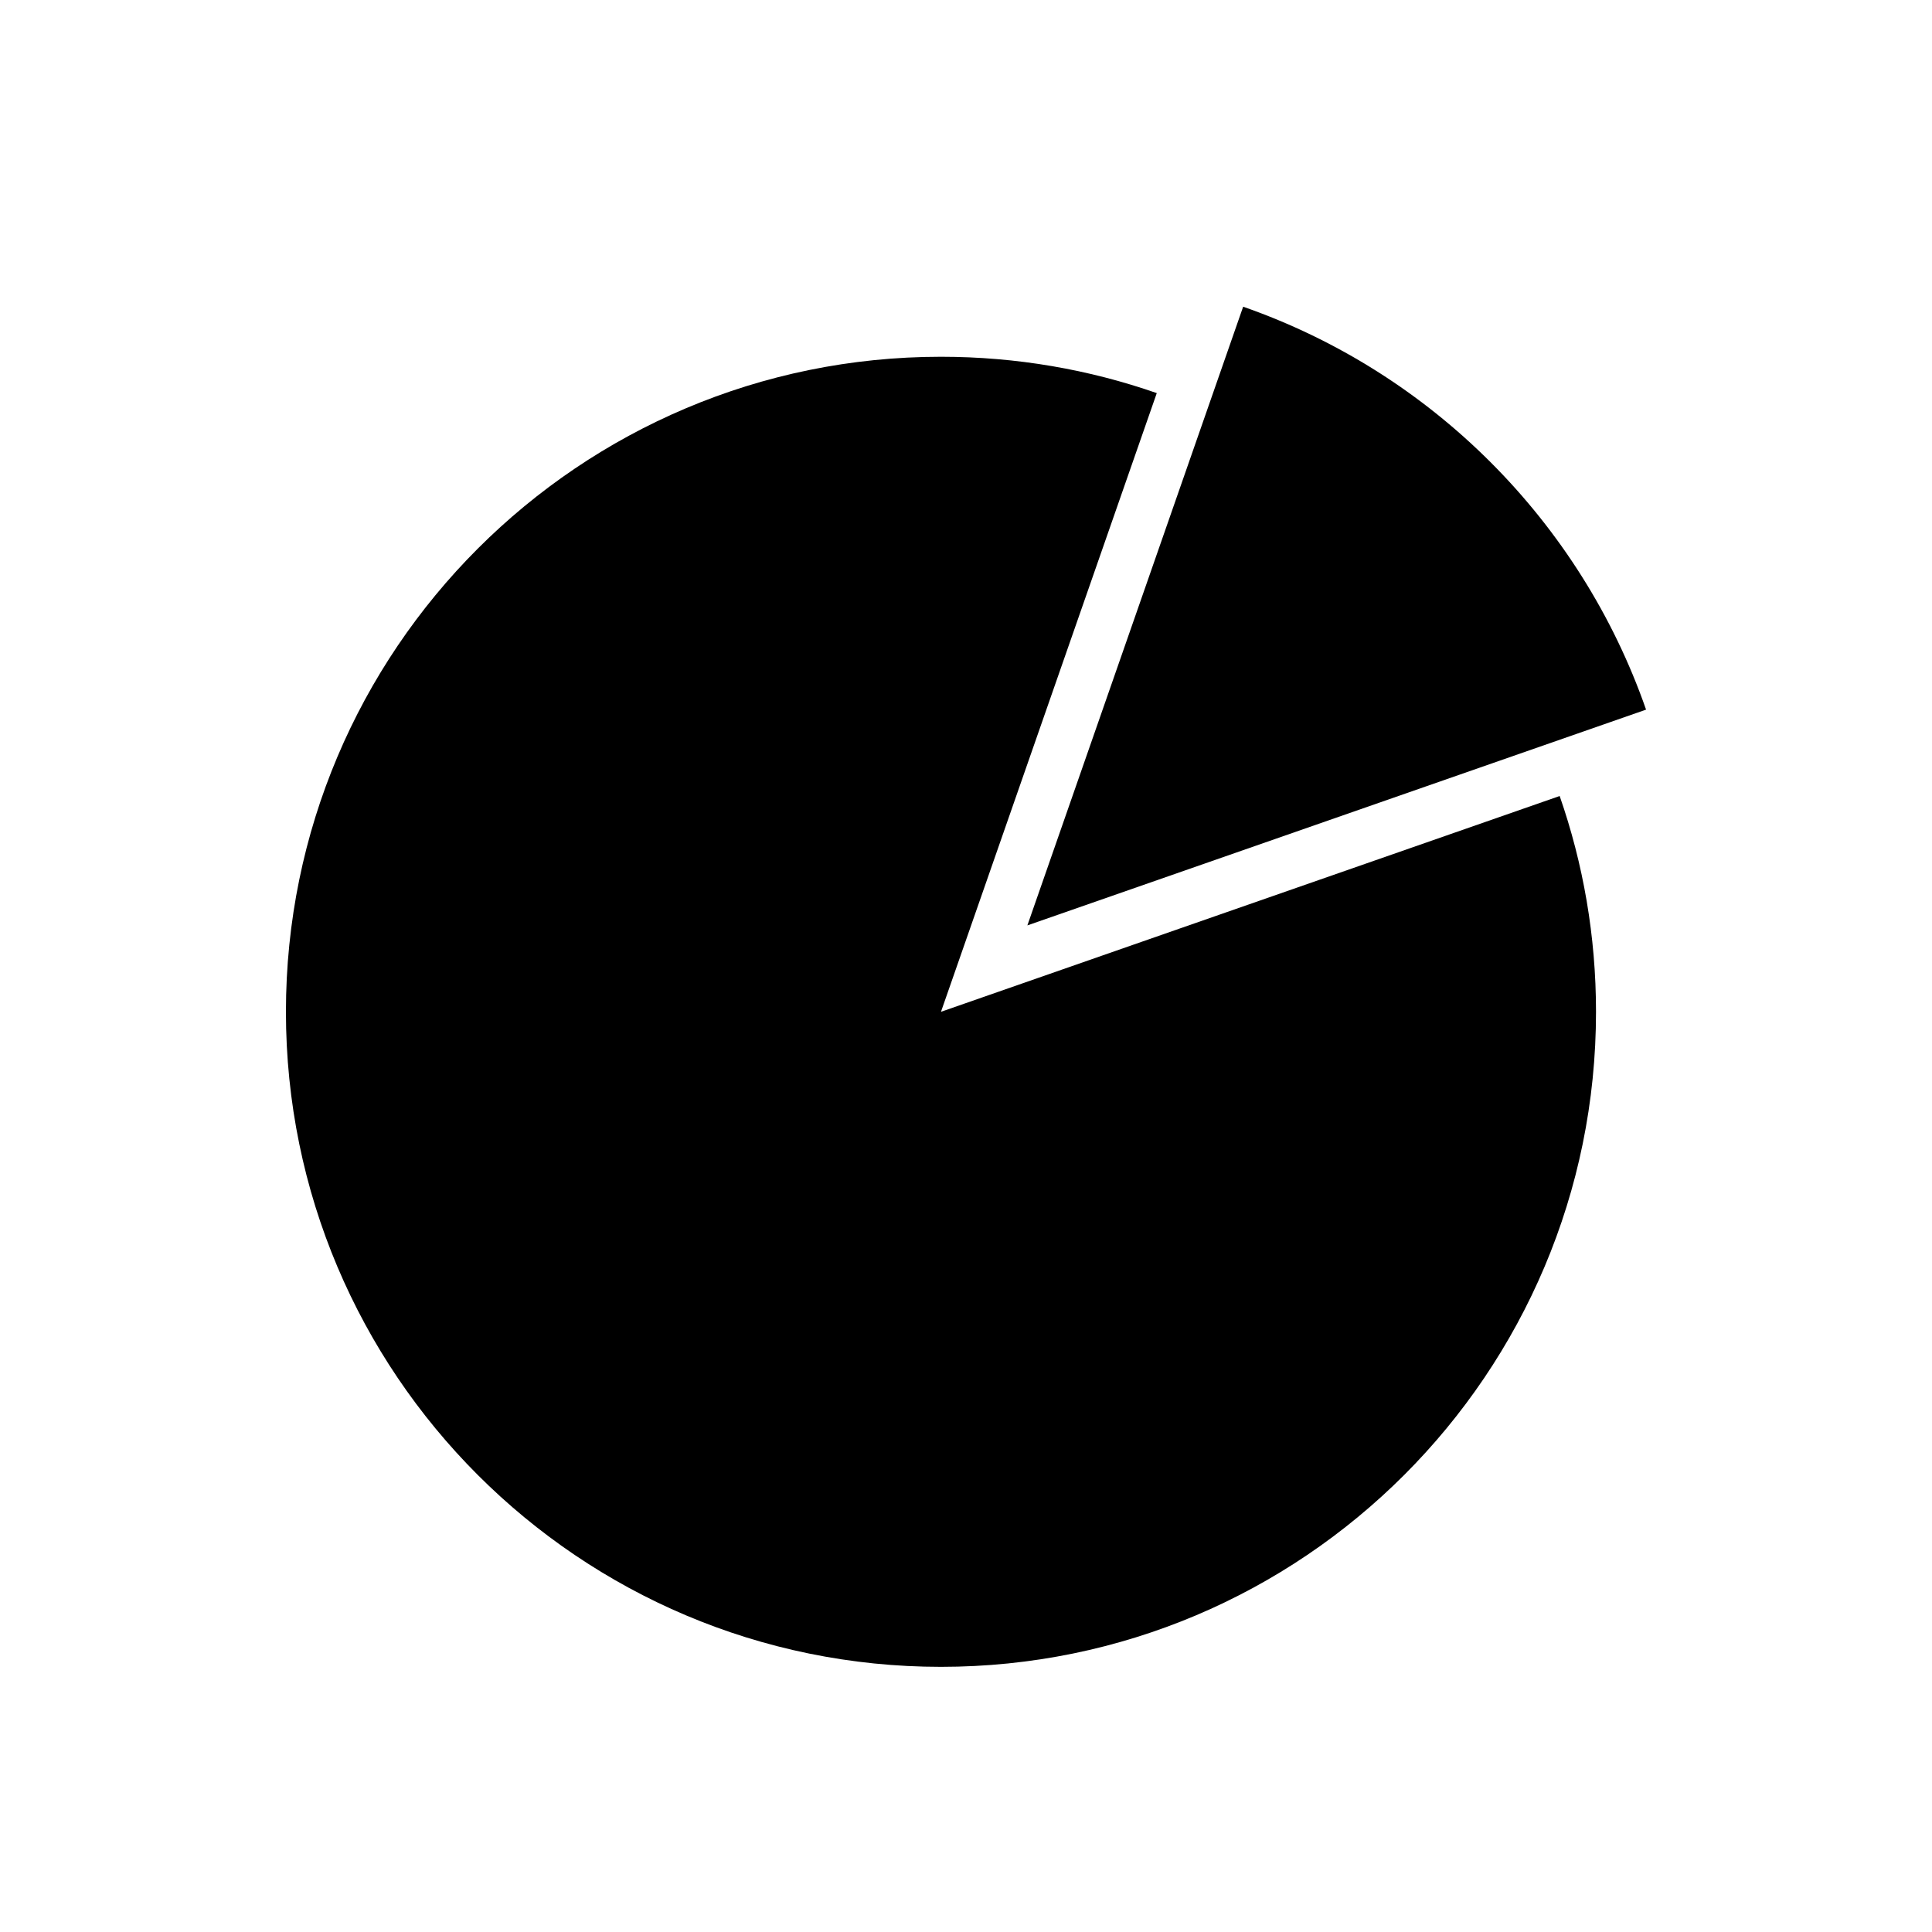 <?xml version="1.0" encoding="utf-8"?>
<!-- Generator: Adobe Illustrator 19.1.0, SVG Export Plug-In . SVG Version: 6.00 Build 0)  -->
<!DOCTYPE svg PUBLIC "-//W3C//DTD SVG 1.1//EN" "http://www.w3.org/Graphics/SVG/1.1/DTD/svg11.dtd">
<svg version="1.1" id="ic" xmlns="http://www.w3.org/2000/svg" xmlns:xlink="http://www.w3.org/1999/xlink" x="0px" y="0px"
	 width="465px" height="465px" viewBox="0 0 465 465" enable-background="new 0 0 465 465" xml:space="preserve">
<g>
	<path d="M375.386,191.588c5.667,16.269,8.747,33.739,8.747,51.931
		c0.013,87.074-70.577,157.661-157.655,157.661
		c-87.071,0-157.658-70.587-157.658-157.658c0-87.074,70.587-157.655,157.658-157.655
		c18.196,0,35.672,3.079,51.938,8.747l-51.938,148.908L375.386,191.588z"/>
	<path d="M299.206,73.82c45.298,15.799,81.179,51.682,96.974,96.977l-148.908,51.931
		L299.206,73.82z"/>
</g>
</svg>
